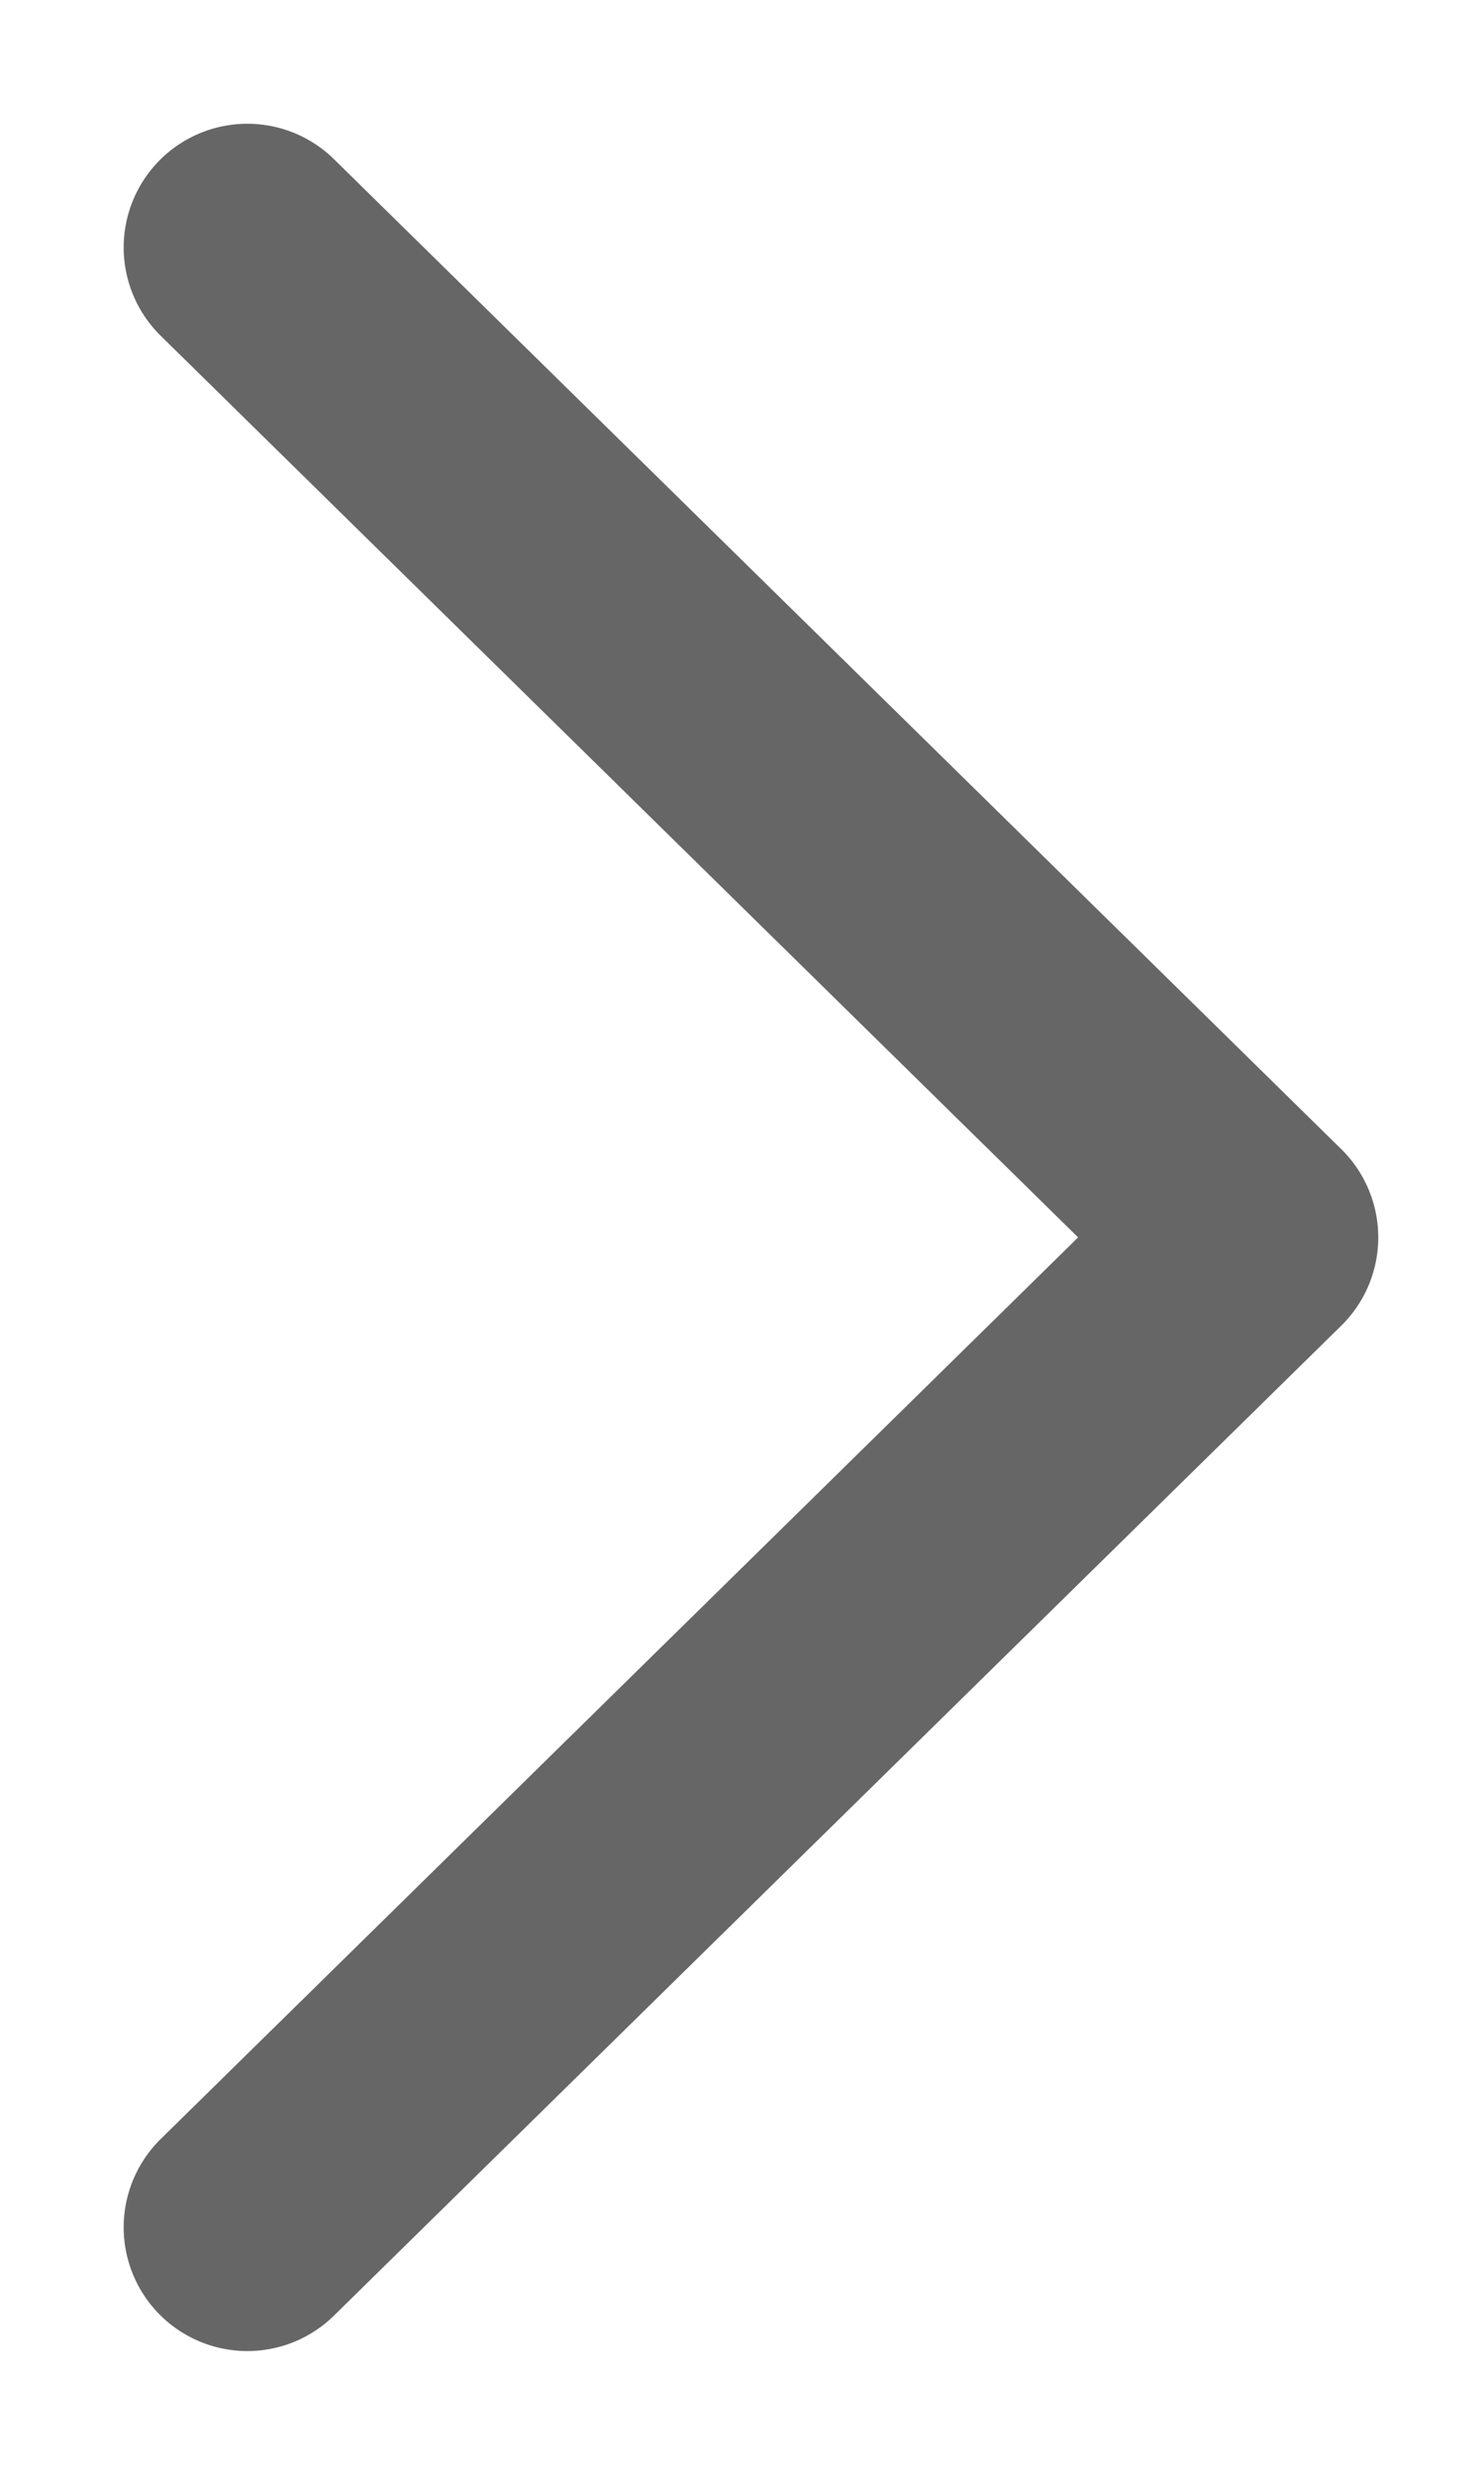 <svg width="12" height="20" viewBox="0 0 12 20" xmlns="http://www.w3.org/2000/svg">
    <path d="m2 2 8.145 8L2 18" stroke="#666" stroke-width="2" fill="none" fill-rule="evenodd" stroke-linecap="round" stroke-linejoin="round"/>
</svg>
